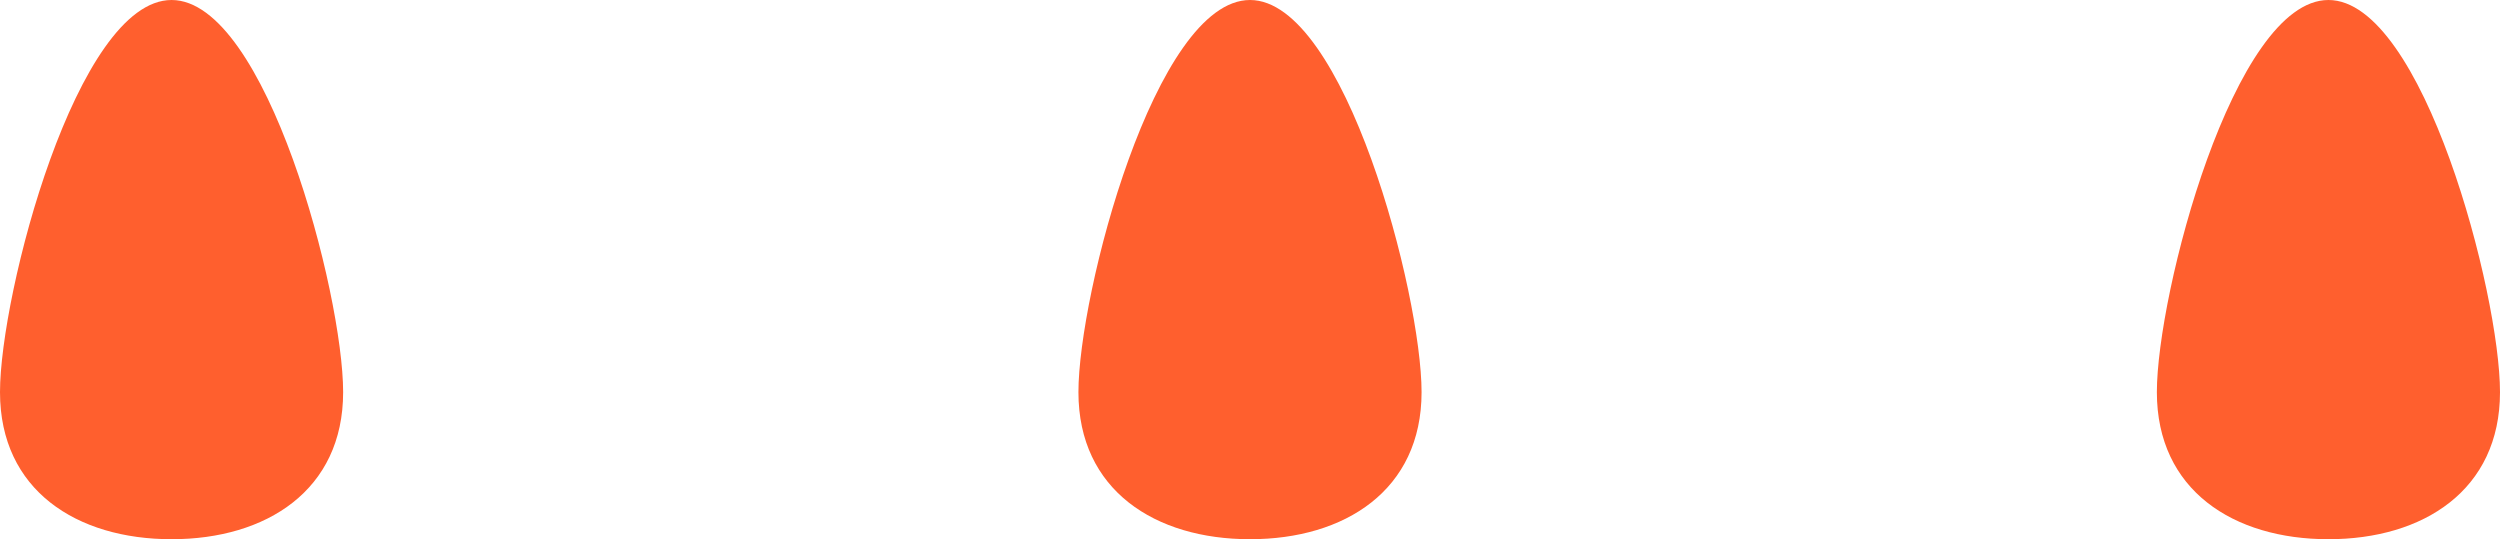 <svg width="51" height="11" viewBox="0 0 51 11" fill="none" xmlns="http://www.w3.org/2000/svg">
<path d="M7 8C7 10.002 5.433 11 3.5 11C1.567 11 0 10.002 0 8C0 5.998 1.567 0 3.5 0C5.433 0 7 5.998 7 8Z" fill="#FF5F2E"/>
<path d="M29 8C29 10.002 27.433 11 25.5 11C23.567 11 22 10.002 22 8C22 5.998 23.567 0 25.5 0C27.433 0 29 5.998 29 8Z" fill="#FF5F2E"/>
<path d="M51 8C51 10.002 49.433 11 47.5 11C45.567 11 44 10.002 44 8C44 5.998 45.567 0 47.5 0C49.433 0 51 5.998 51 8Z" fill="#FF5F2E"/>
</svg>
